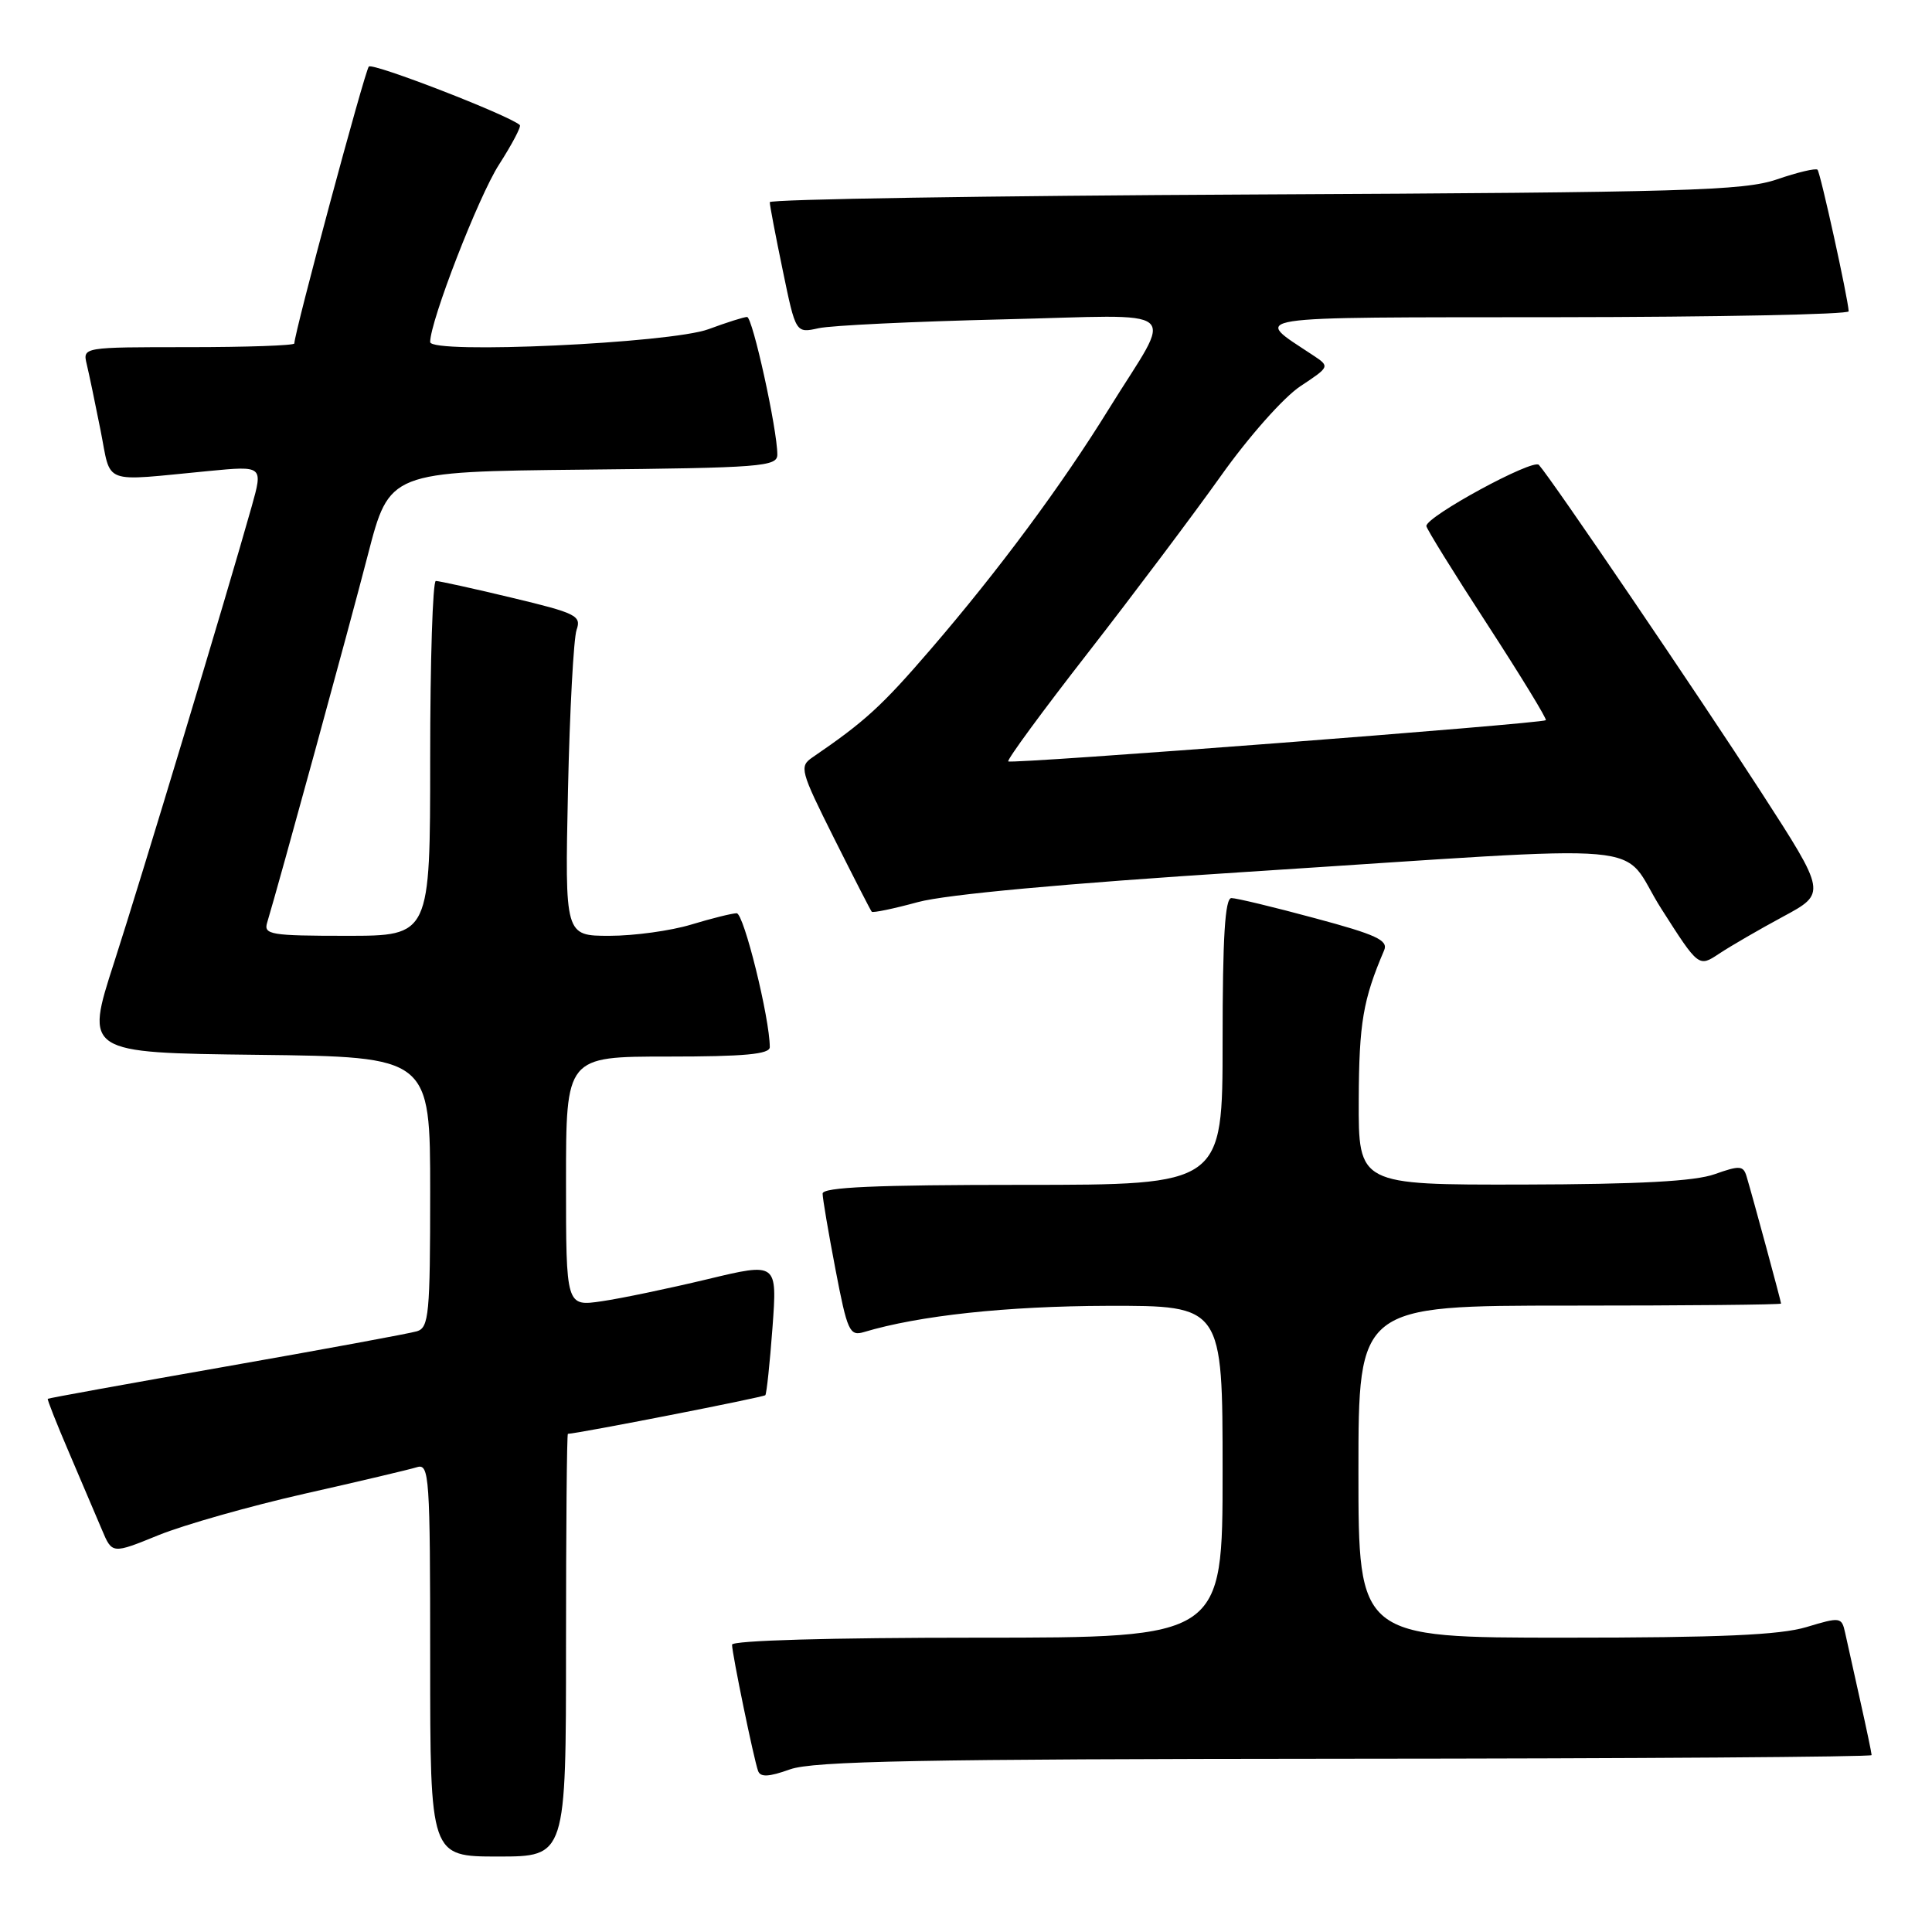 <?xml version="1.0" encoding="UTF-8" standalone="no"?>
<!DOCTYPE svg PUBLIC "-//W3C//DTD SVG 1.1//EN" "http://www.w3.org/Graphics/SVG/1.1/DTD/svg11.dtd" >
<svg xmlns="http://www.w3.org/2000/svg" xmlns:xlink="http://www.w3.org/1999/xlink" version="1.1" viewBox="0 0 256 256">
 <g >
 <path fill="currentColor"
d=" M 75.00 218.00 C 75.00 202.60 75.11 190.00 75.25 189.99 C 76.72 189.93 101.18 185.14 101.41 184.87 C 101.58 184.66 102.01 180.63 102.36 175.89 C 102.99 167.28 102.99 167.28 93.75 169.50 C 88.66 170.72 82.36 172.04 79.75 172.42 C 75.00 173.12 75.00 173.12 75.00 156.56 C 75.00 140.00 75.00 140.00 88.50 140.00 C 98.63 140.00 102.00 139.69 102.00 138.75 C 102.00 134.94 98.56 121.00 97.61 121.01 C 97.00 121.02 94.29 121.69 91.59 122.51 C 88.89 123.33 84.02 124.00 80.76 124.00 C 74.85 124.00 74.85 124.00 75.26 104.75 C 75.49 94.16 76.01 84.58 76.40 83.46 C 77.06 81.59 76.35 81.24 67.81 79.20 C 62.69 77.97 58.16 76.98 57.75 76.98 C 57.34 76.99 57.00 87.57 57.00 100.50 C 57.00 124.00 57.00 124.00 45.93 124.00 C 35.86 124.00 34.91 123.84 35.40 122.25 C 36.96 117.08 46.31 82.97 48.75 73.50 C 51.60 62.50 51.60 62.50 77.30 62.23 C 100.91 61.99 103.00 61.83 103.00 60.23 C 103.00 56.91 99.72 42.00 98.99 42.00 C 98.58 42.00 96.28 42.73 93.88 43.62 C 88.84 45.48 57.00 46.95 57.00 45.32 C 57.00 42.55 63.40 26.05 66.11 21.83 C 67.84 19.13 69.09 16.77 68.88 16.57 C 67.49 15.29 49.38 8.27 48.87 8.82 C 48.34 9.40 39.00 44.11 39.00 45.51 C 39.00 45.78 32.69 46.00 24.98 46.00 C 10.96 46.00 10.96 46.00 11.49 48.25 C 11.79 49.49 12.61 53.42 13.32 57.00 C 14.79 64.37 13.25 63.79 27.68 62.41 C 34.86 61.72 34.86 61.72 33.35 67.11 C 29.97 79.11 18.76 116.25 15.13 127.50 C 11.25 139.50 11.25 139.50 34.12 139.77 C 57.00 140.04 57.00 140.04 57.00 157.95 C 57.00 174.14 56.83 175.92 55.25 176.40 C 54.29 176.69 42.93 178.79 30.00 181.06 C 17.07 183.33 6.42 185.26 6.33 185.35 C 6.24 185.44 7.51 188.66 9.16 192.50 C 10.81 196.35 12.76 200.94 13.51 202.71 C 14.86 205.92 14.86 205.92 21.02 203.41 C 24.41 202.04 33.10 199.57 40.34 197.93 C 47.58 196.30 54.29 194.71 55.25 194.41 C 56.89 193.90 57.00 195.57 57.00 219.93 C 57.00 246.00 57.00 246.00 66.00 246.00 C 75.00 246.00 75.00 246.00 75.00 218.00 Z  M 178.25 233.04 C 216.61 233.02 248.00 232.80 248.00 232.56 C 248.00 232.32 247.32 229.06 246.48 225.31 C 245.65 221.57 244.75 217.53 244.49 216.35 C 244.03 214.26 243.86 214.24 239.35 215.60 C 235.83 216.65 227.93 217.00 207.34 217.00 C 180.00 217.00 180.00 217.00 180.00 195.00 C 180.00 173.00 180.00 173.00 208.00 173.00 C 223.40 173.00 236.00 172.88 236.00 172.73 C 236.00 172.45 232.27 158.69 231.43 155.88 C 231.00 154.44 230.52 154.41 227.22 155.58 C 224.58 156.53 217.21 156.92 201.75 156.96 C 180.00 157.00 180.00 157.00 180.04 145.75 C 180.08 135.54 180.61 132.46 183.41 125.91 C 183.97 124.59 182.35 123.84 174.21 121.66 C 168.78 120.19 163.81 119.00 163.17 119.00 C 162.32 119.00 162.00 124.19 162.00 138.00 C 162.00 157.00 162.00 157.00 135.50 157.00 C 116.01 157.00 109.00 157.31 109.00 158.16 C 109.00 158.80 109.77 163.33 110.71 168.23 C 112.27 176.38 112.58 177.07 114.46 176.51 C 121.78 174.31 133.37 173.07 146.75 173.03 C 162.00 173.00 162.00 173.00 162.00 195.00 C 162.00 217.00 162.00 217.00 129.50 217.00 C 110.02 217.00 97.00 217.37 97.00 217.93 C 97.00 219.11 99.88 233.09 100.45 234.66 C 100.76 235.51 101.86 235.46 104.68 234.45 C 107.76 233.35 122.02 233.08 178.25 233.04 Z  M 236.26 121.46 C 242.02 118.36 242.02 118.36 233.34 104.93 C 225.12 92.21 205.64 63.53 203.91 61.60 C 203.14 60.74 189.00 68.42 189.00 69.70 C 189.00 70.04 192.64 75.91 197.08 82.74 C 201.52 89.58 205.01 95.29 204.83 95.43 C 204.23 95.89 133.95 101.28 133.60 100.89 C 133.41 100.67 138.16 94.20 144.16 86.50 C 150.15 78.80 158.05 68.29 161.71 63.15 C 165.45 57.87 170.08 52.66 172.30 51.18 C 176.24 48.57 176.24 48.57 173.93 47.04 C 165.98 41.76 164.01 42.07 206.25 42.03 C 227.56 42.01 244.98 41.66 244.96 41.25 C 244.87 39.48 241.21 22.87 240.83 22.49 C 240.60 22.26 238.18 22.83 235.45 23.77 C 231.04 25.27 223.46 25.49 166.25 25.77 C 130.91 25.94 102.00 26.40 102.00 26.79 C 101.99 27.18 102.77 31.25 103.72 35.83 C 105.44 44.16 105.44 44.16 108.47 43.49 C 110.14 43.12 121.10 42.60 132.83 42.32 C 157.35 41.75 155.56 40.24 146.94 54.17 C 140.67 64.32 132.32 75.58 123.35 86.00 C 116.82 93.59 114.61 95.60 107.65 100.36 C 105.89 101.56 106.04 102.12 110.51 111.06 C 113.11 116.25 115.36 120.64 115.51 120.81 C 115.66 120.98 118.42 120.41 121.64 119.53 C 125.37 118.52 141.12 117.07 165.00 115.54 C 221.39 111.92 214.32 111.29 220.13 120.41 C 225.08 128.17 225.08 128.17 227.79 126.37 C 229.28 125.38 233.09 123.17 236.26 121.46 Z "/>
</g>
</svg>